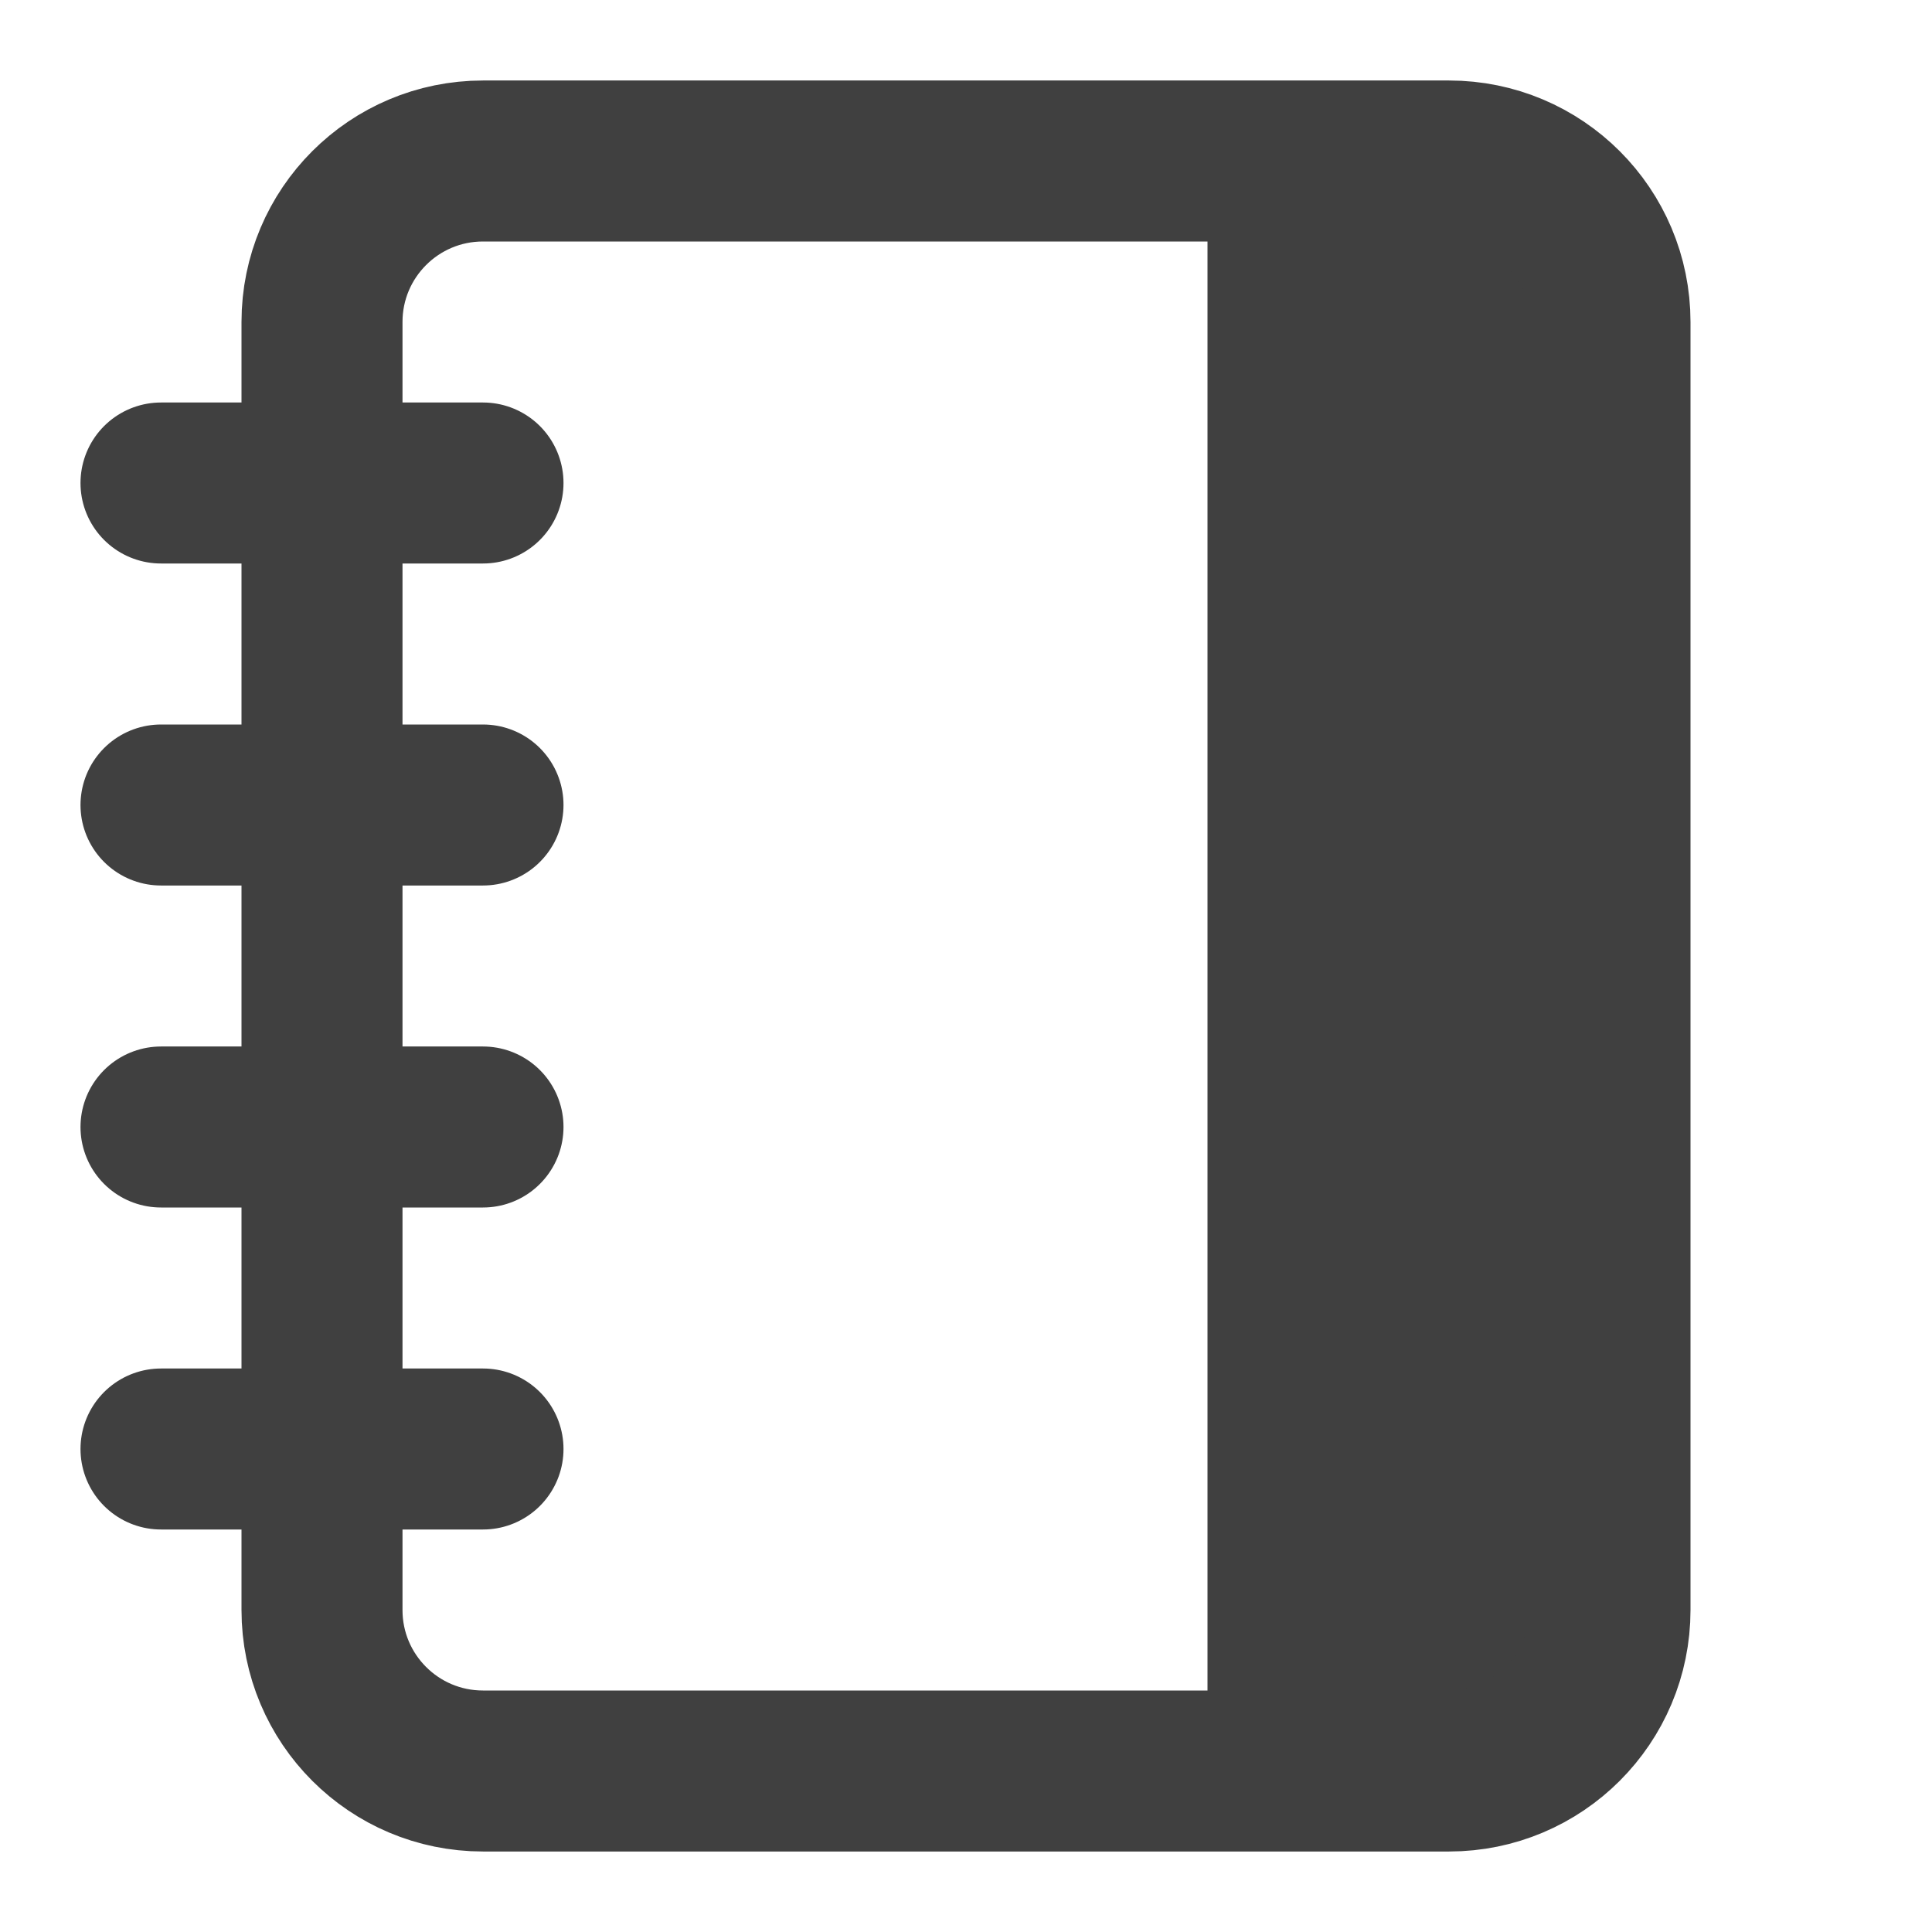 <svg width="24" height="24" viewBox="0 0 24 24" fill="none" xmlns="http://www.w3.org/2000/svg">
<path d="M18 2H16V22H18C19.105 22 20 21.105 20 20V4C20 2.895 19.105 2 18 2Z" fill="#404040"/>
<path d="M2 6H6M2 10H6M2 14H6M2 18H6M18 2H6C4.895 2 4 2.895 4 4V20C4 21.105 4.895 22 6 22H18M18 2C19.105 2 20 2.895 20 4V20C20 21.105 19.105 22 18 22M18 2H16V22H18" stroke="#404040" stroke-width="2" stroke-linecap="round" stroke-linejoin="round"/>
</svg>
